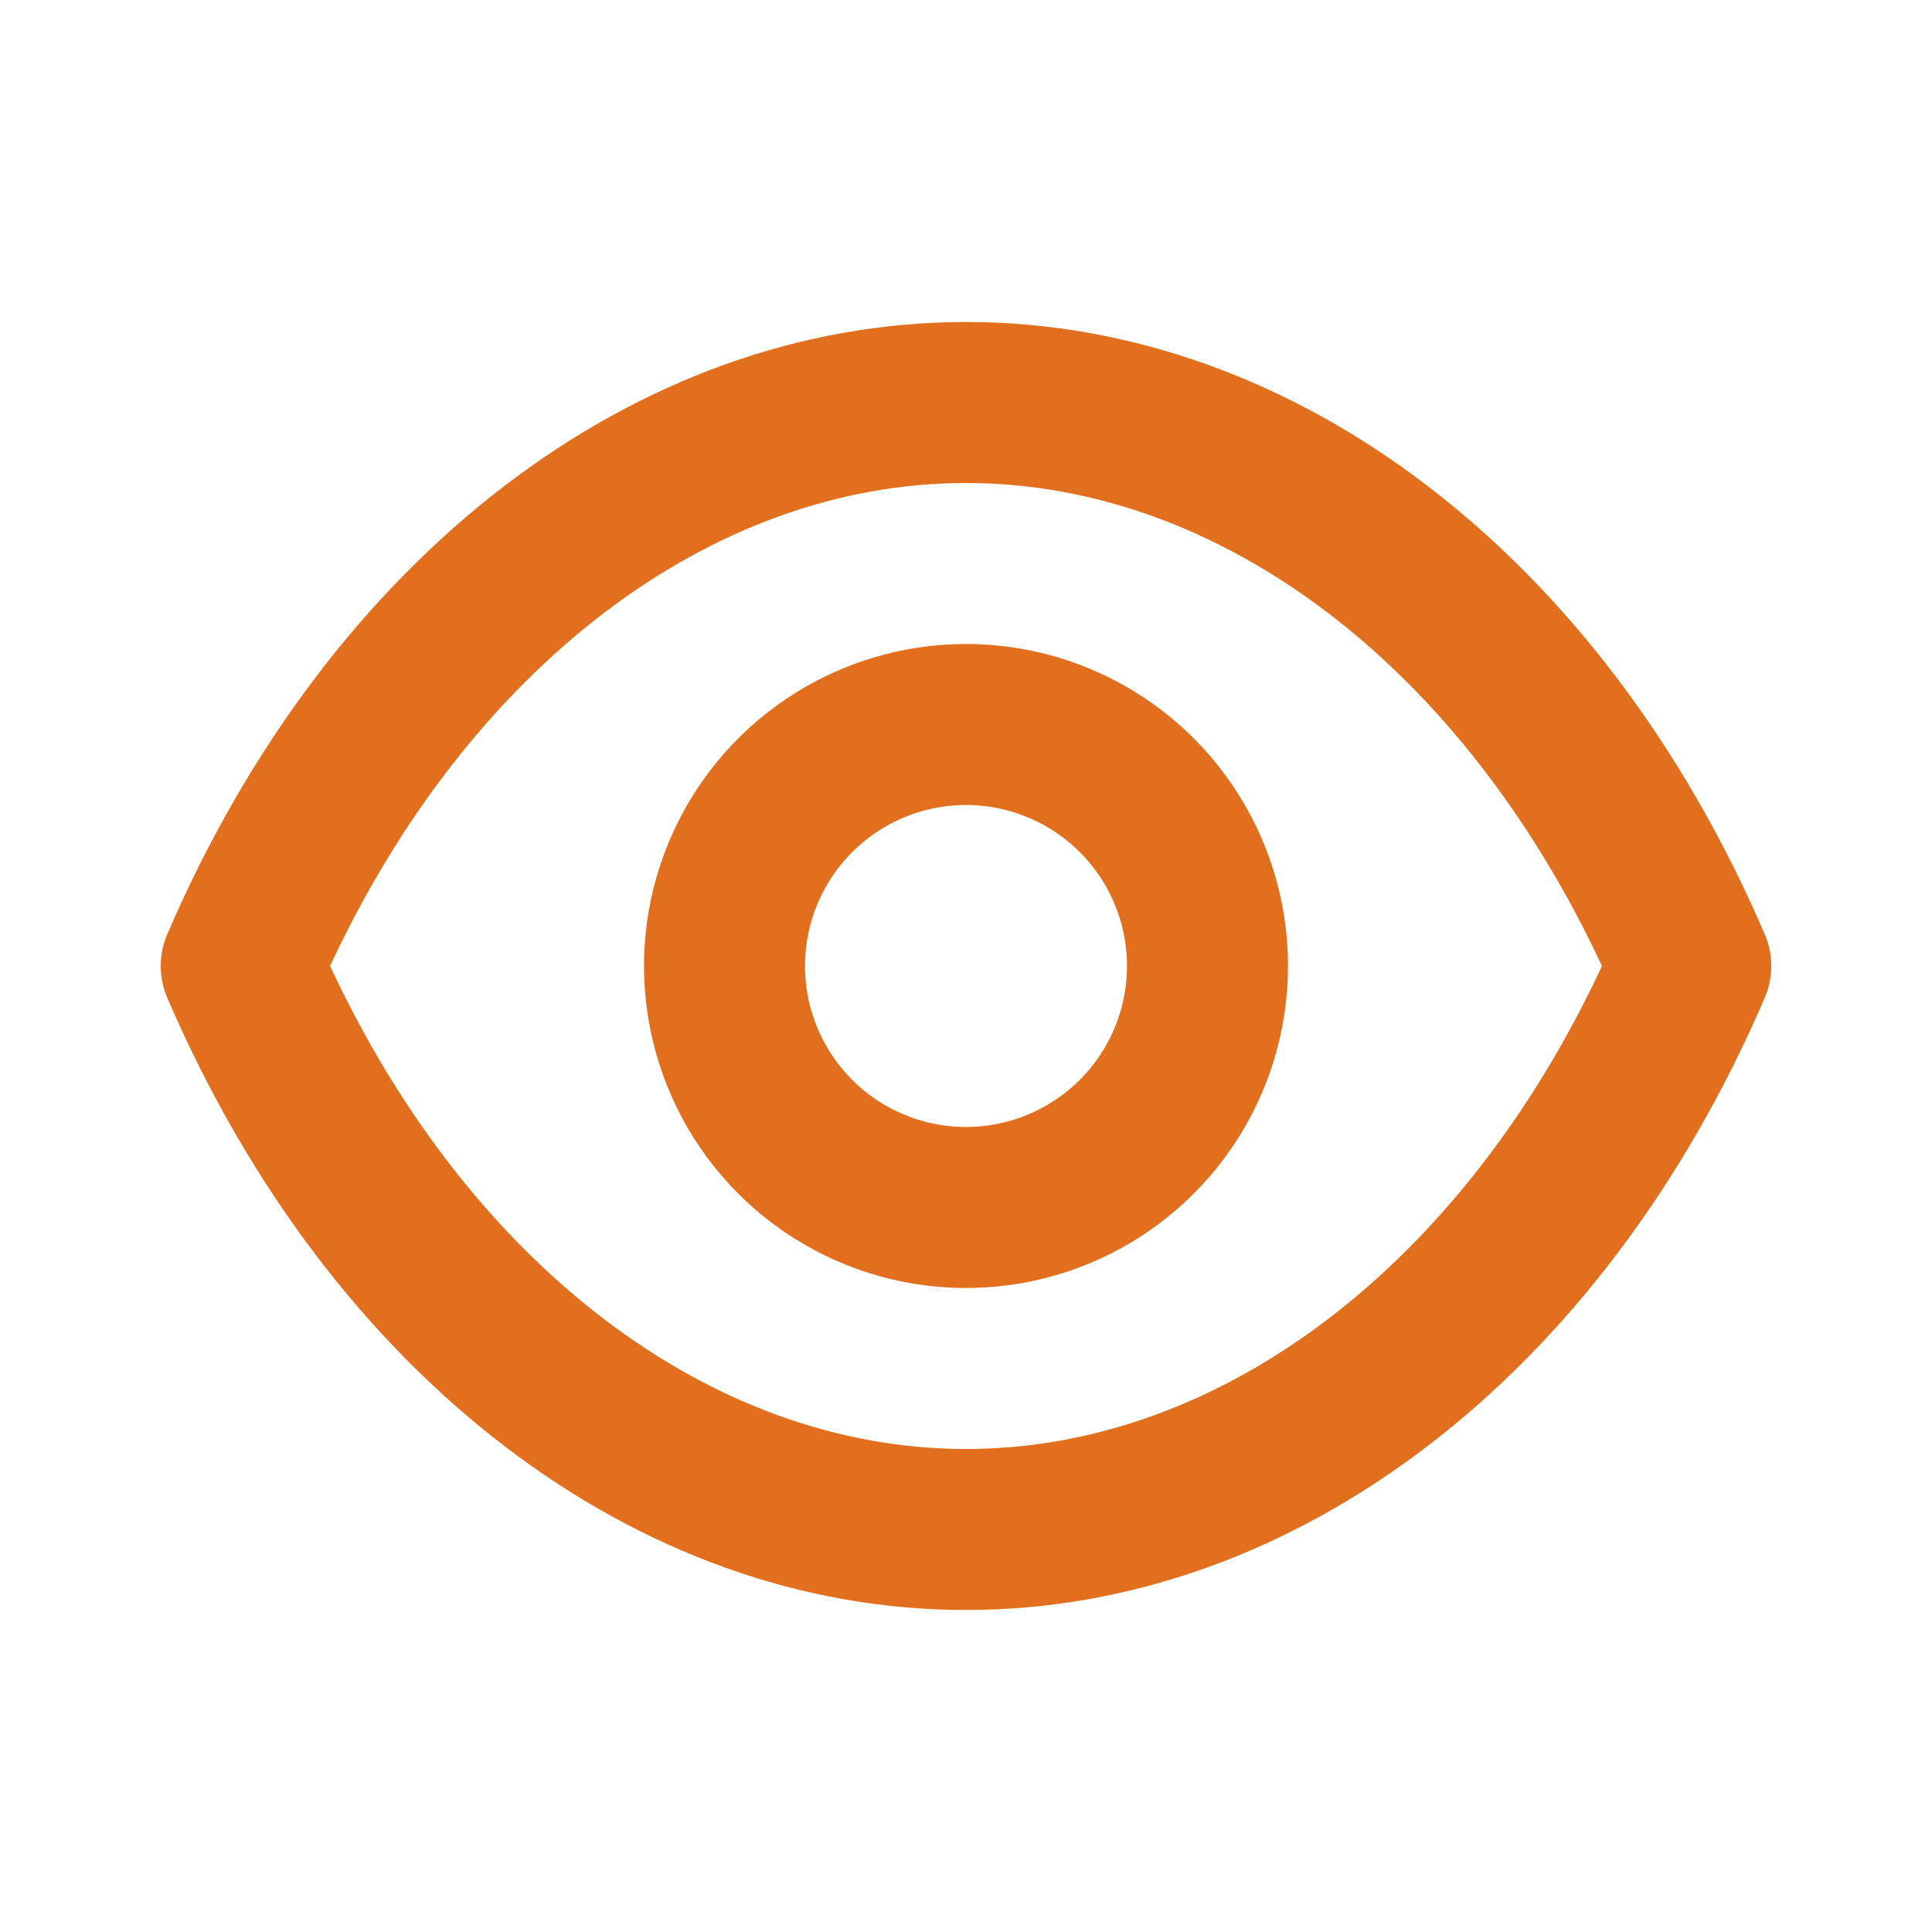 <svg width="90" height="90" viewBox="0 0 90 90" fill="none" xmlns="http://www.w3.org/2000/svg">
<path d="M82.2 43.5C74.625 25.913 60.375 15 45 15C29.625 15 15.375 25.913 7.8 43.5C7.593 43.973 7.487 44.484 7.487 45C7.487 45.516 7.593 46.027 7.8 46.5C15.375 64.088 29.625 75 45 75C60.375 75 74.625 64.088 82.2 46.5C82.406 46.027 82.513 45.516 82.513 45C82.513 44.484 82.406 43.973 82.2 43.5V43.5ZM45 67.5C33.112 67.5 21.862 58.913 15.375 45C21.862 31.087 33.112 22.5 45 22.5C56.887 22.5 68.137 31.087 74.625 45C68.137 58.913 56.887 67.5 45 67.5ZM45 30C42.033 30 39.133 30.88 36.666 32.528C34.2 34.176 32.277 36.519 31.142 39.26C30.006 42.001 29.709 45.017 30.288 47.926C30.867 50.836 32.295 53.509 34.393 55.607C36.491 57.704 39.164 59.133 42.074 59.712C44.983 60.291 47.999 59.993 50.74 58.858C53.481 57.723 55.824 55.8 57.472 53.334C59.12 50.867 60 47.967 60 45C60 41.022 58.419 37.206 55.606 34.393C52.793 31.58 48.978 30 45 30V30ZM45 52.5C43.517 52.5 42.066 52.06 40.833 51.236C39.6 50.412 38.638 49.241 38.071 47.87C37.503 46.5 37.355 44.992 37.644 43.537C37.933 42.082 38.648 40.746 39.697 39.697C40.745 38.648 42.082 37.934 43.537 37.644C44.992 37.355 46.5 37.503 47.87 38.071C49.24 38.639 50.412 39.6 51.236 40.833C52.06 42.067 52.5 43.517 52.5 45C52.5 46.989 51.71 48.897 50.303 50.303C48.897 51.71 46.989 52.5 45 52.5Z" fill="#E26F1E"/>
</svg>
